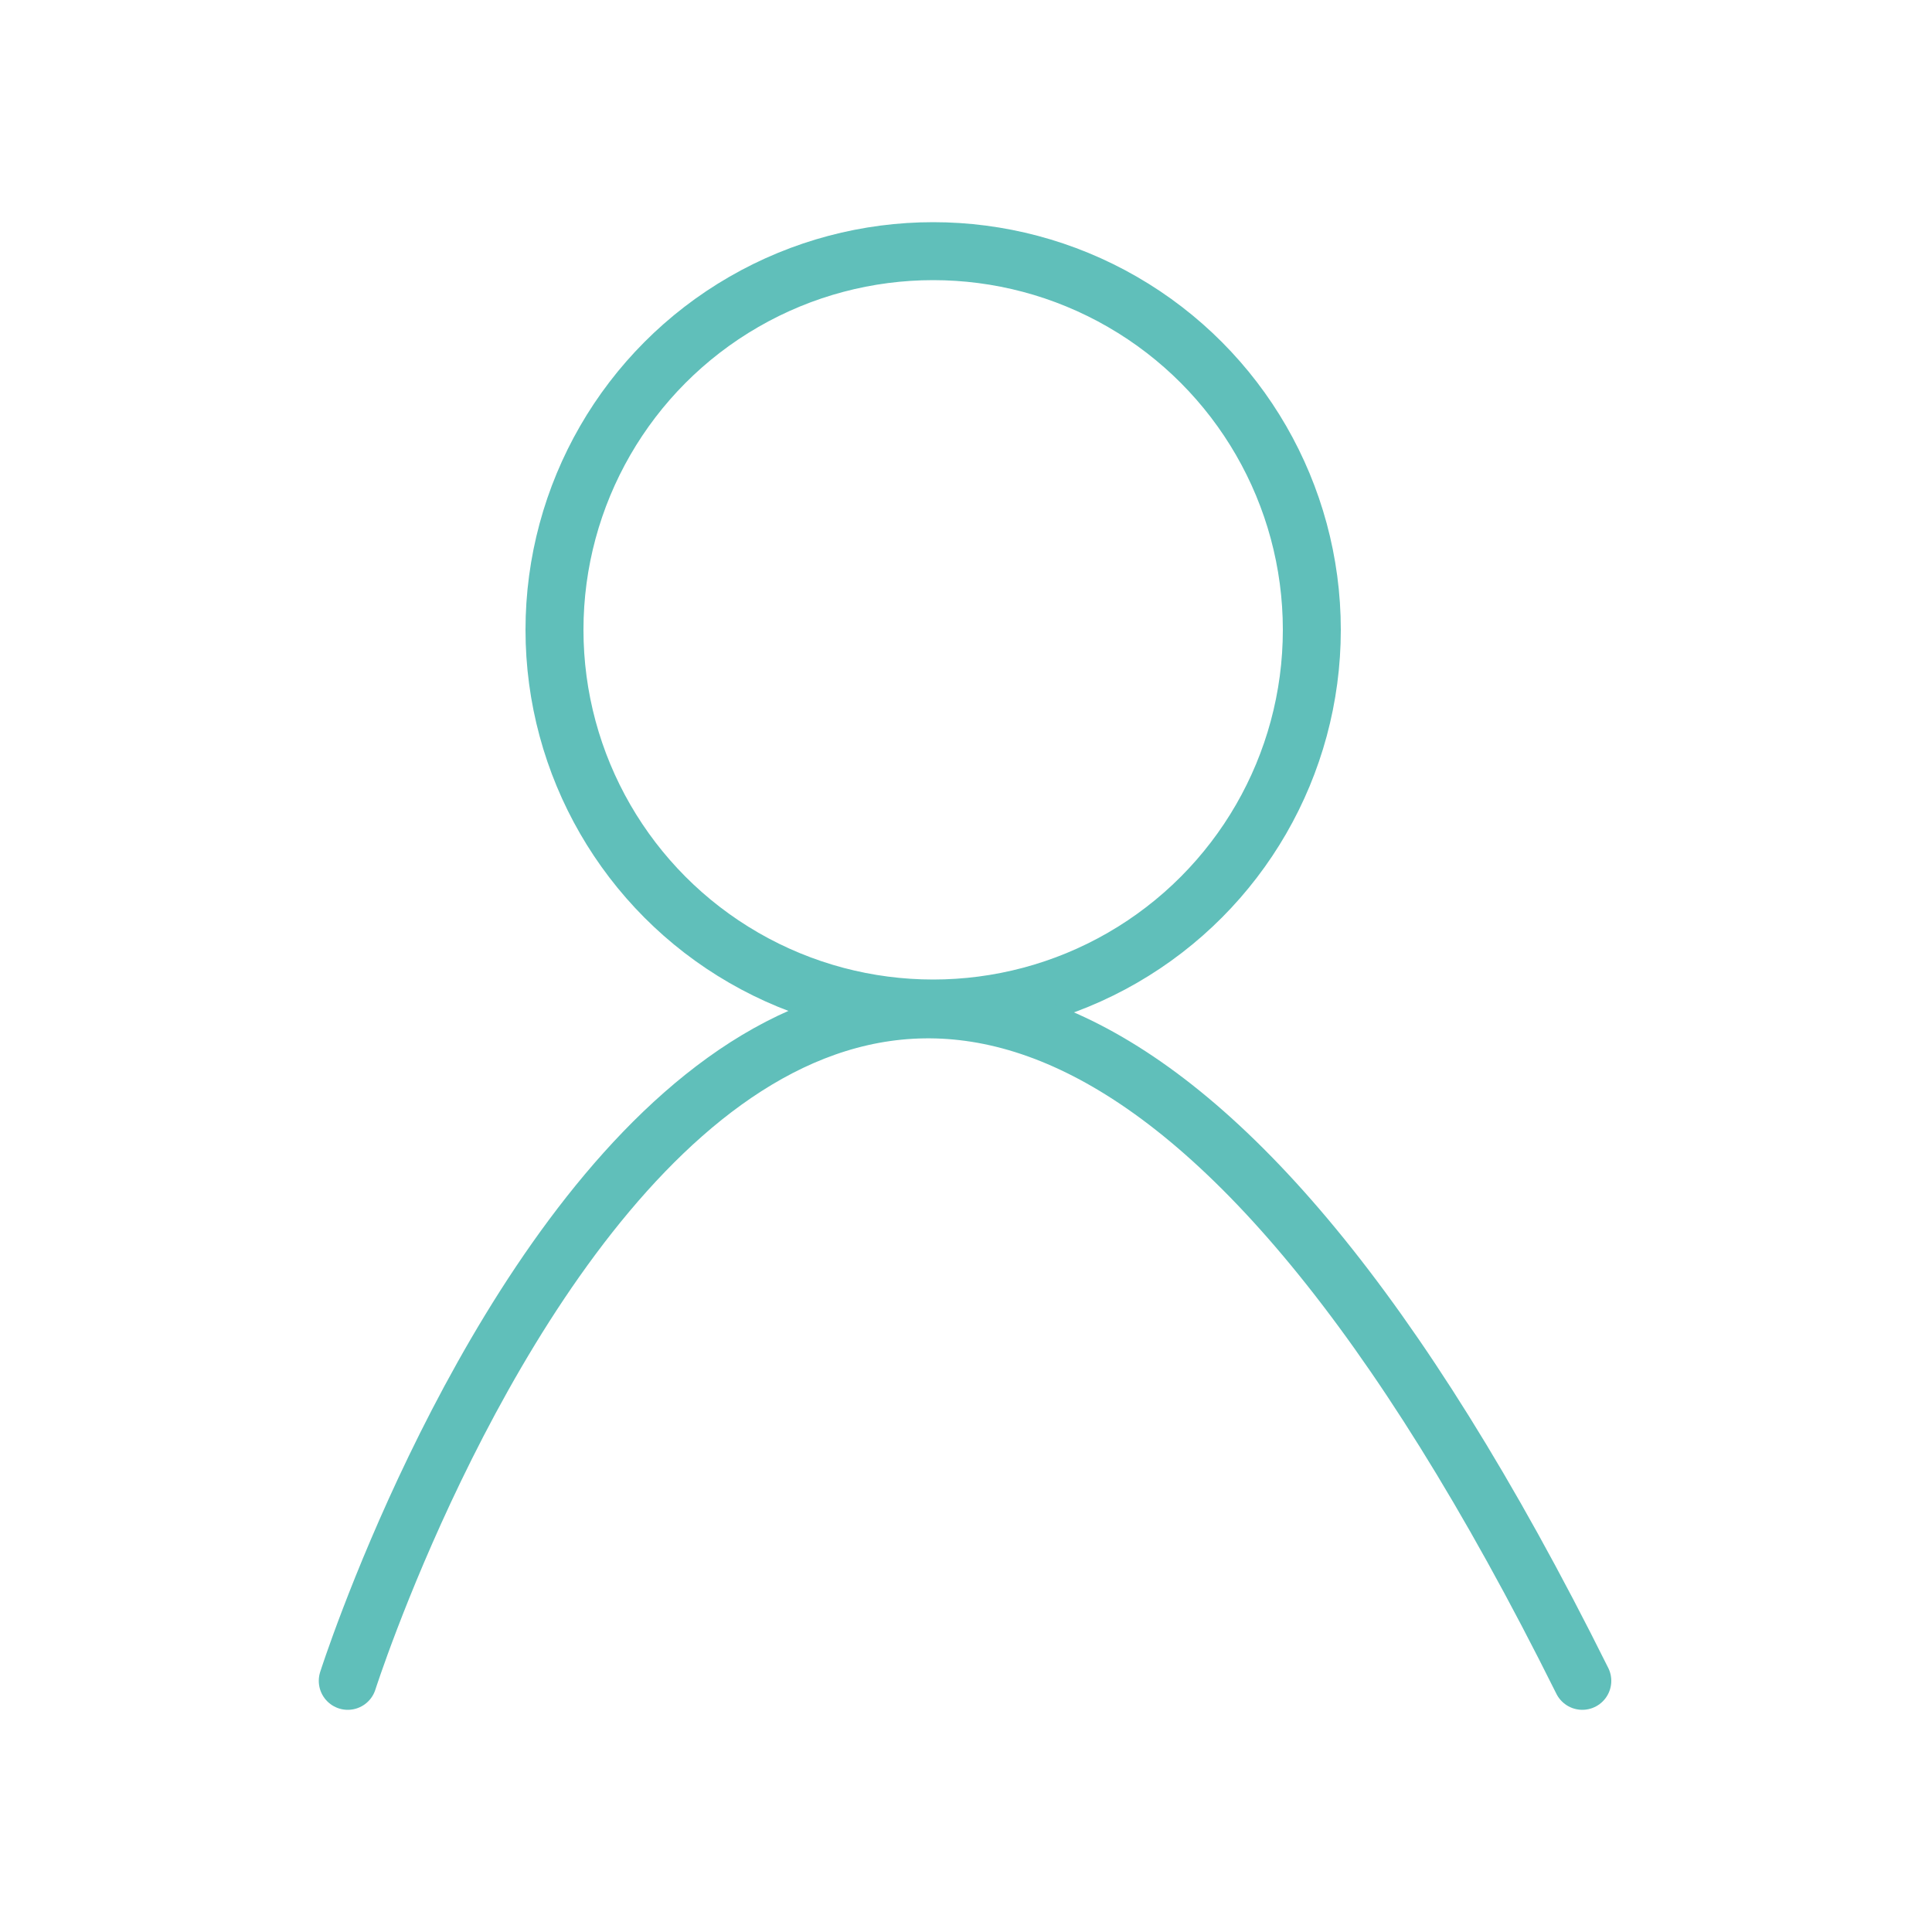 <?xml version="1.0" encoding="utf-8"?>
<!-- Generator: Adobe Illustrator 20.1.0, SVG Export Plug-In . SVG Version: 6.00 Build 0)  -->
<svg version="1.1" id="Calque_1" xmlns="http://www.w3.org/2000/svg" xmlns:xlink="http://www.w3.org/1999/xlink" x="0px" y="0px"
	 viewBox="0 0 100 100" style="enable-background:new 0 0 100 100;" xml:space="preserve">
<style type="text/css">
	.st0{fill:none;stroke:#60BFBA;stroke-width:3;stroke-miterlimit:10;}
	.st1{fill:none;stroke:#60BFBA;stroke-width:3;stroke-linecap:round;stroke-linejoin:round;stroke-miterlimit:10;}
</style>
<circle class="st0" cx="48.3" cy="32.6" r="19.6"/>
<path class="st1" d="M18,87c0,0,25-78.2,63.9,0"/>
</svg>
